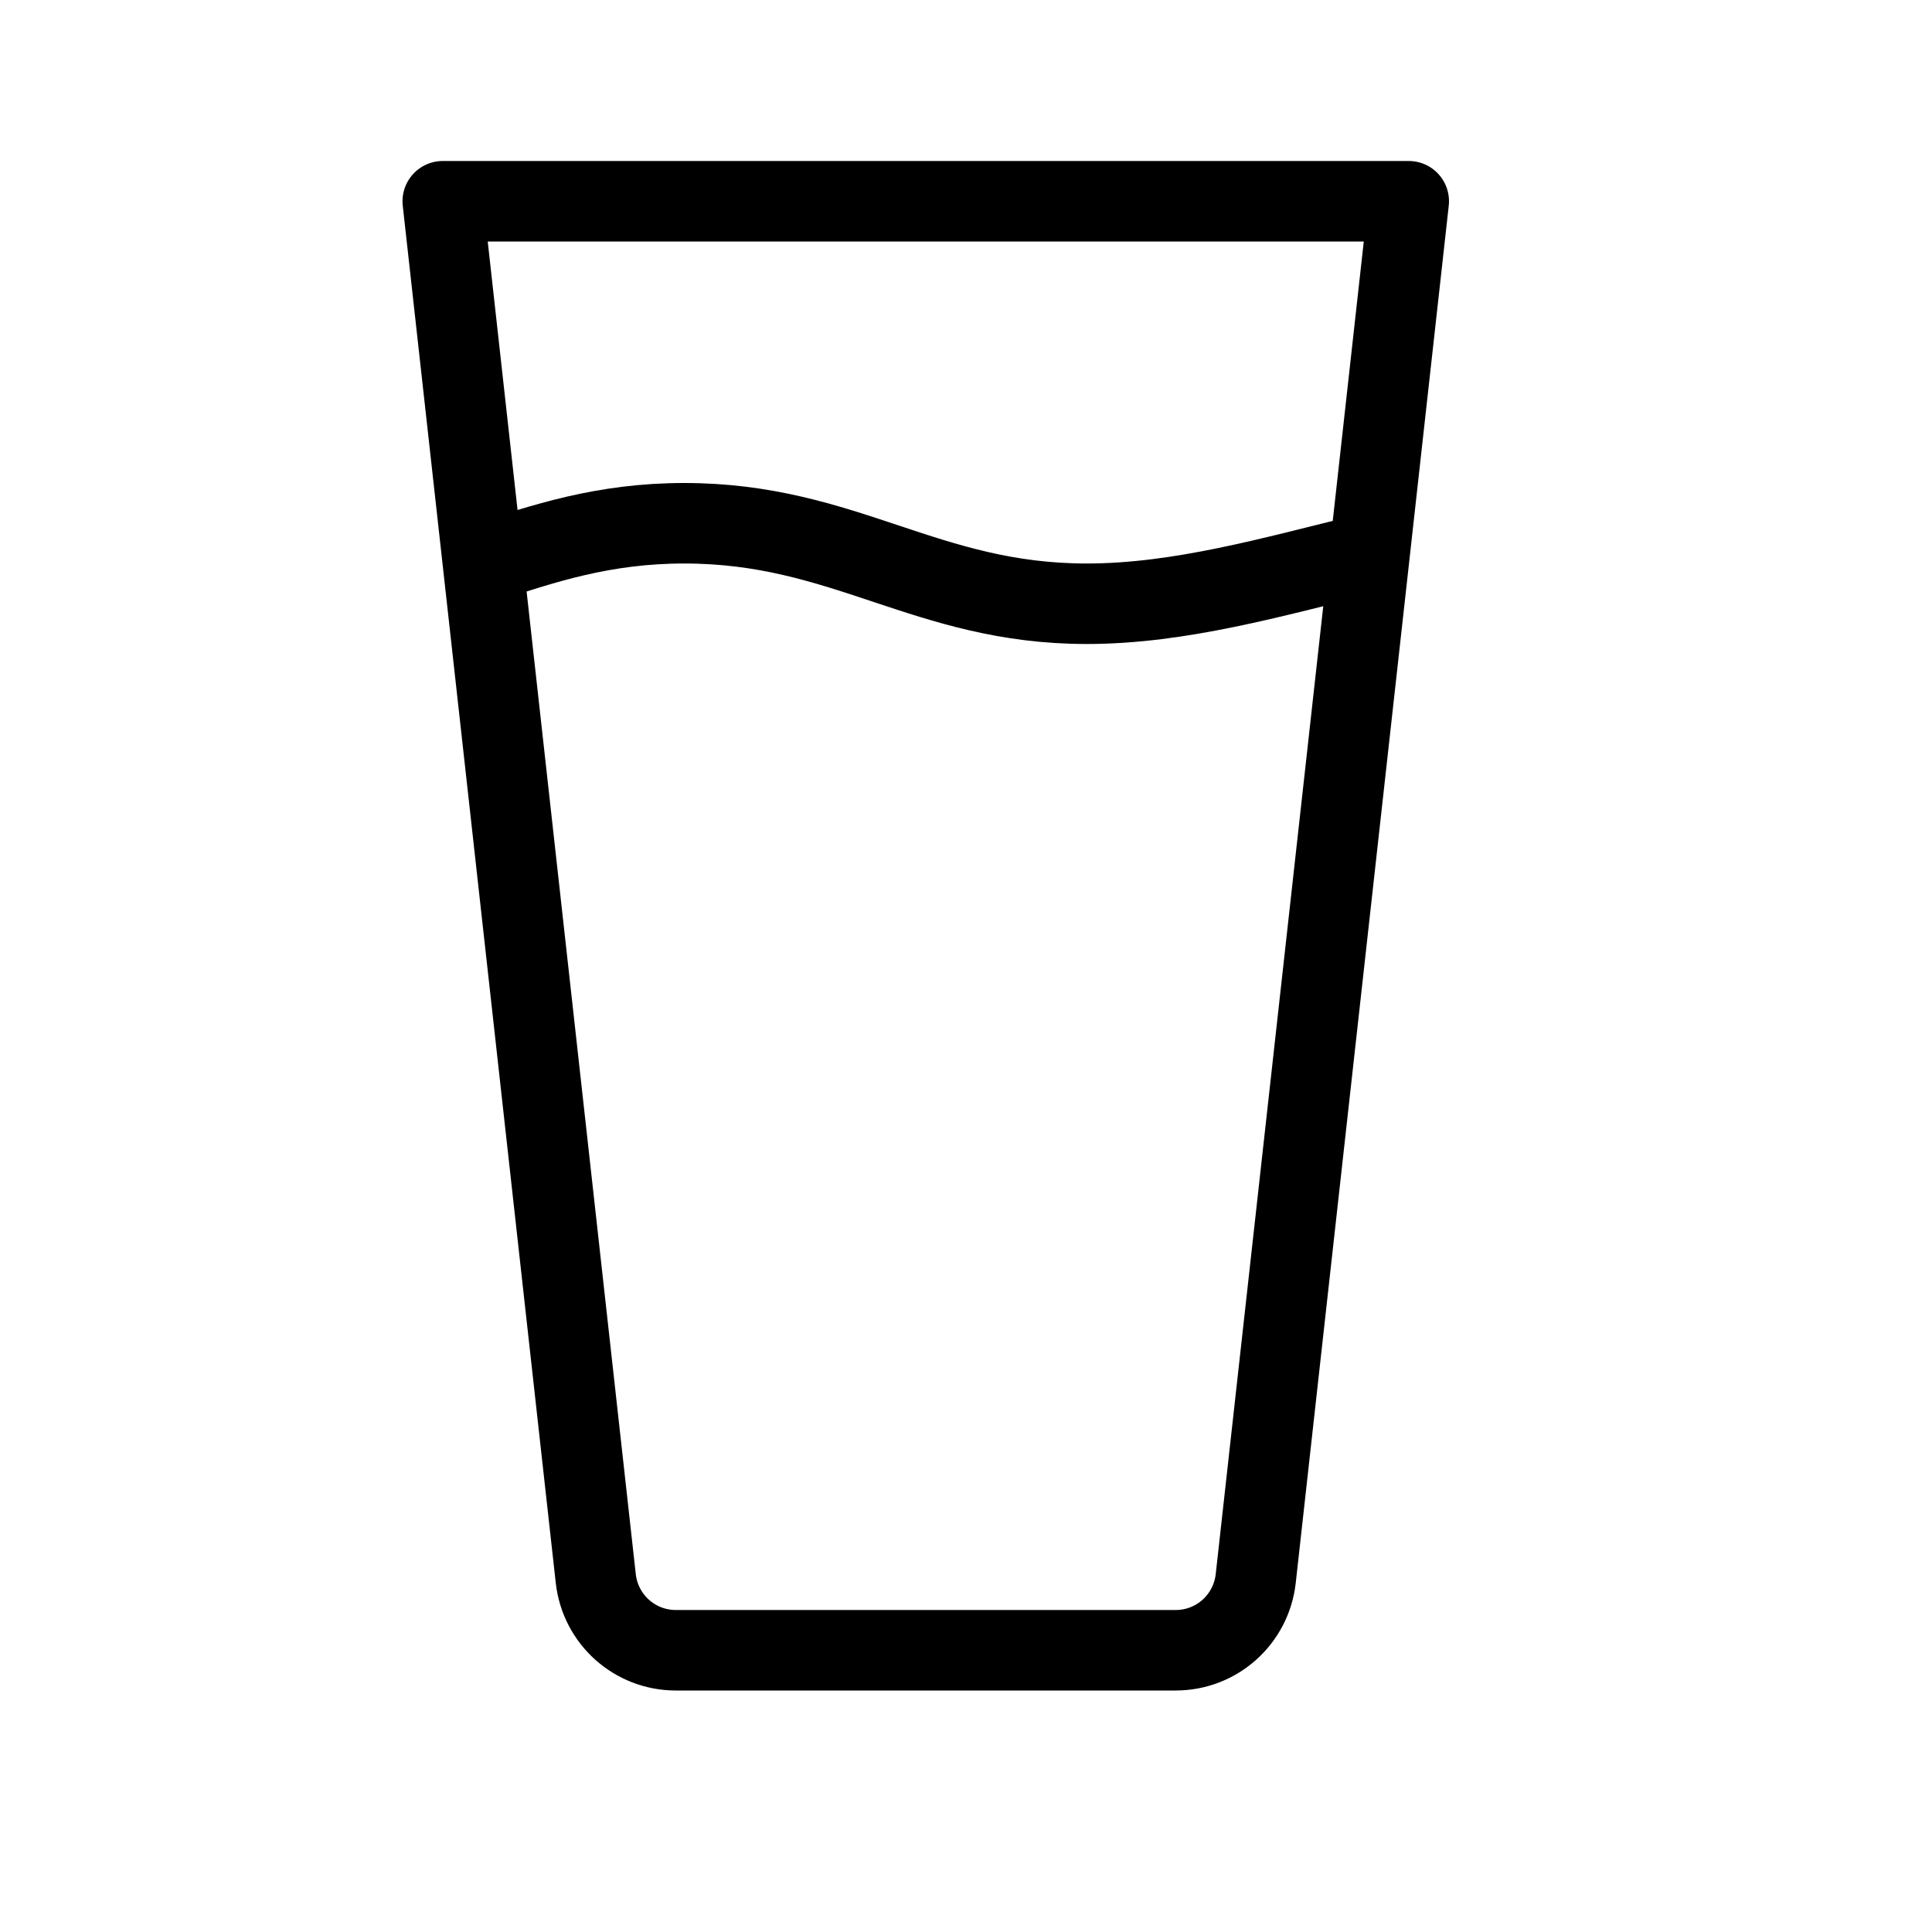 <svg height="24" viewBox="0 0 24 24" width="24" xmlns="http://www.w3.org/2000/svg"><path d="m17.5 2.5h-12l1.901 17.11c.057.507.484.89.994.89h6.21c.51 0 .937-.383.994-.89zm-.528 4.383c-1.157.282-2.314.617-3.472.617-2 0-3-1-5-1-1 0-1.75.25-2.5.5" fill="none" stroke="#000" stroke-linecap="round" stroke-linejoin="round"/></svg>